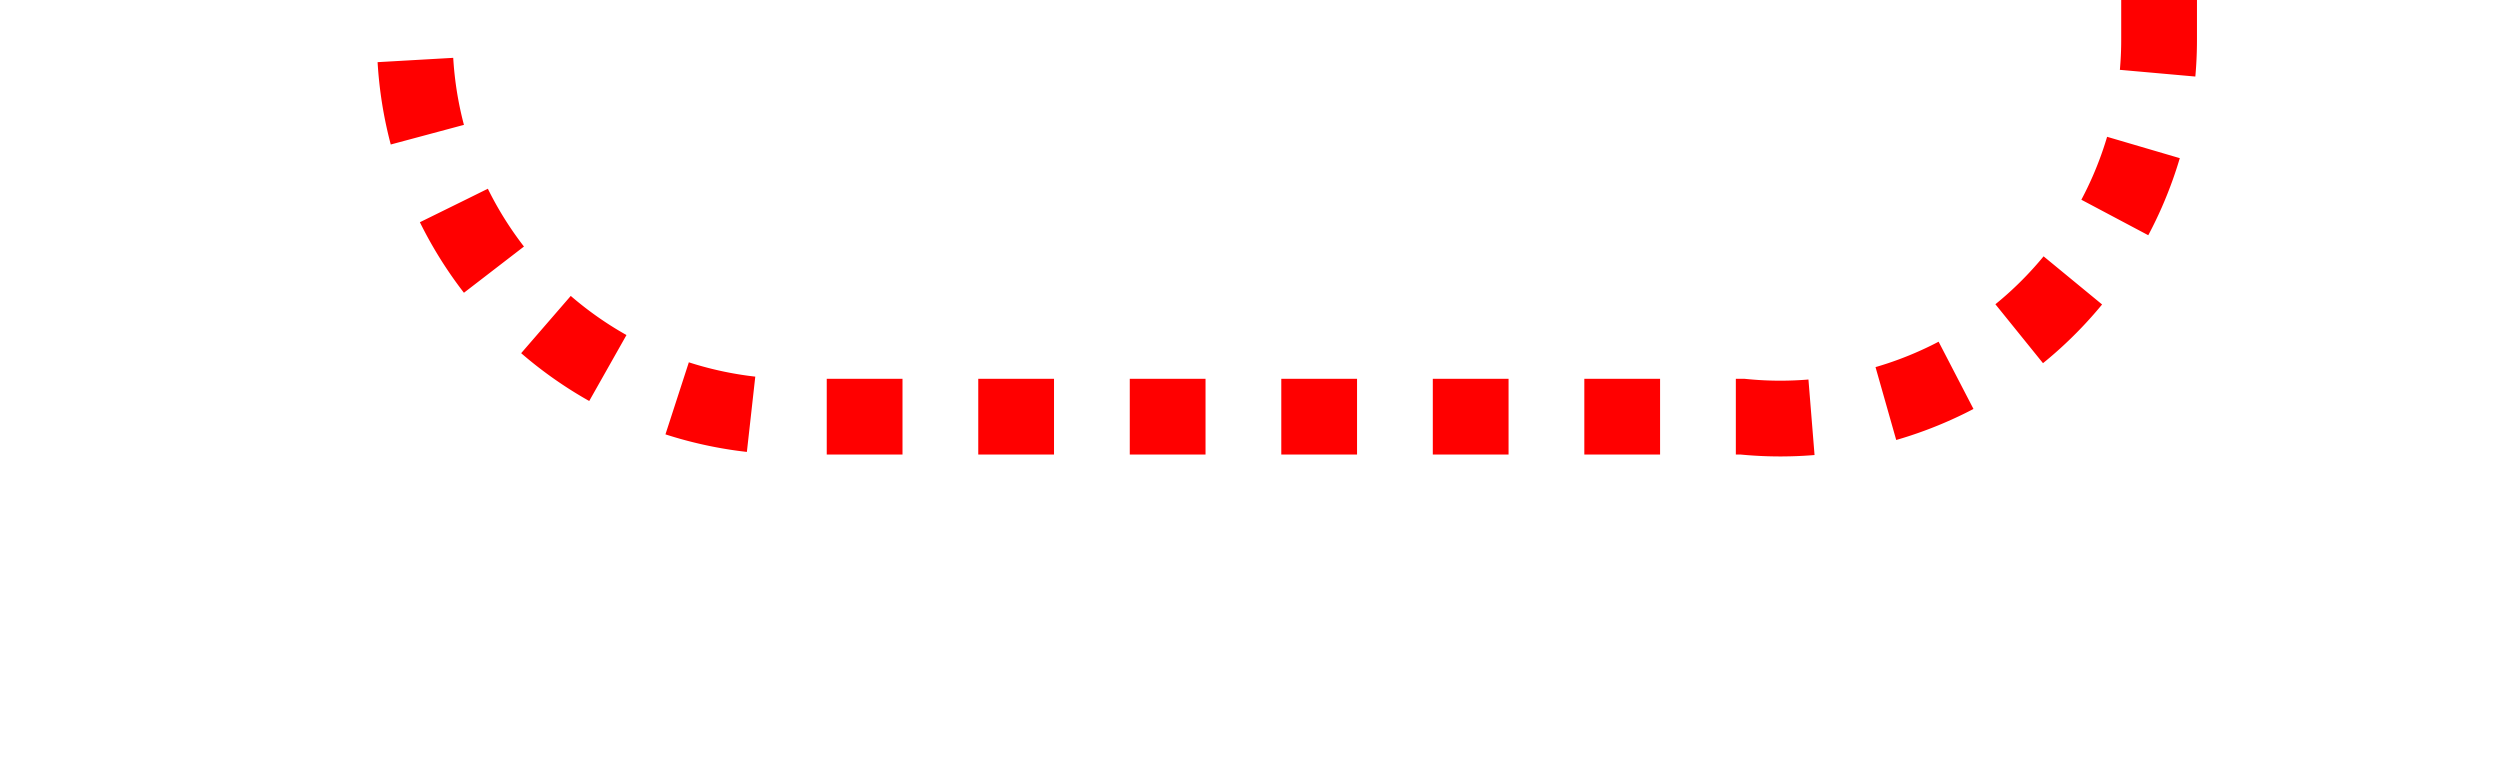 ﻿<?xml version="1.0" encoding="utf-8"?>
<svg version="1.1" xmlns:xlink="http://www.w3.org/1999/xlink" width="33px" height="10px" preserveAspectRatio="xMinYMid meet" viewBox="1165 596  33 8" xmlns="http://www.w3.org/2000/svg">
  <path d="M 676.5 440  L 676.5 395  A 5 5 0 0 1 681.5 390.5 L 1165 390.5  A 5 5 0 0 1 1170.5 395 L 1170.5 527  A 3 3 0 0 1 1173.5 530 A 3 3 0 0 1 1170.5 533 L 1170.5 595  A 5 5 0 0 0 1175.5 600.5 L 1188 600.5  A 5 5 0 0 0 1193.5 595.5 L 1193.5 575  " stroke-width="1" stroke-dasharray="1,1" stroke="#ff0000" fill="none" />
  <path d="M 1188 576  L 1199 576  L 1199 575  L 1188 575  L 1188 576  Z " fill-rule="nonzero" fill="#ff0000" stroke="none" />
</svg>